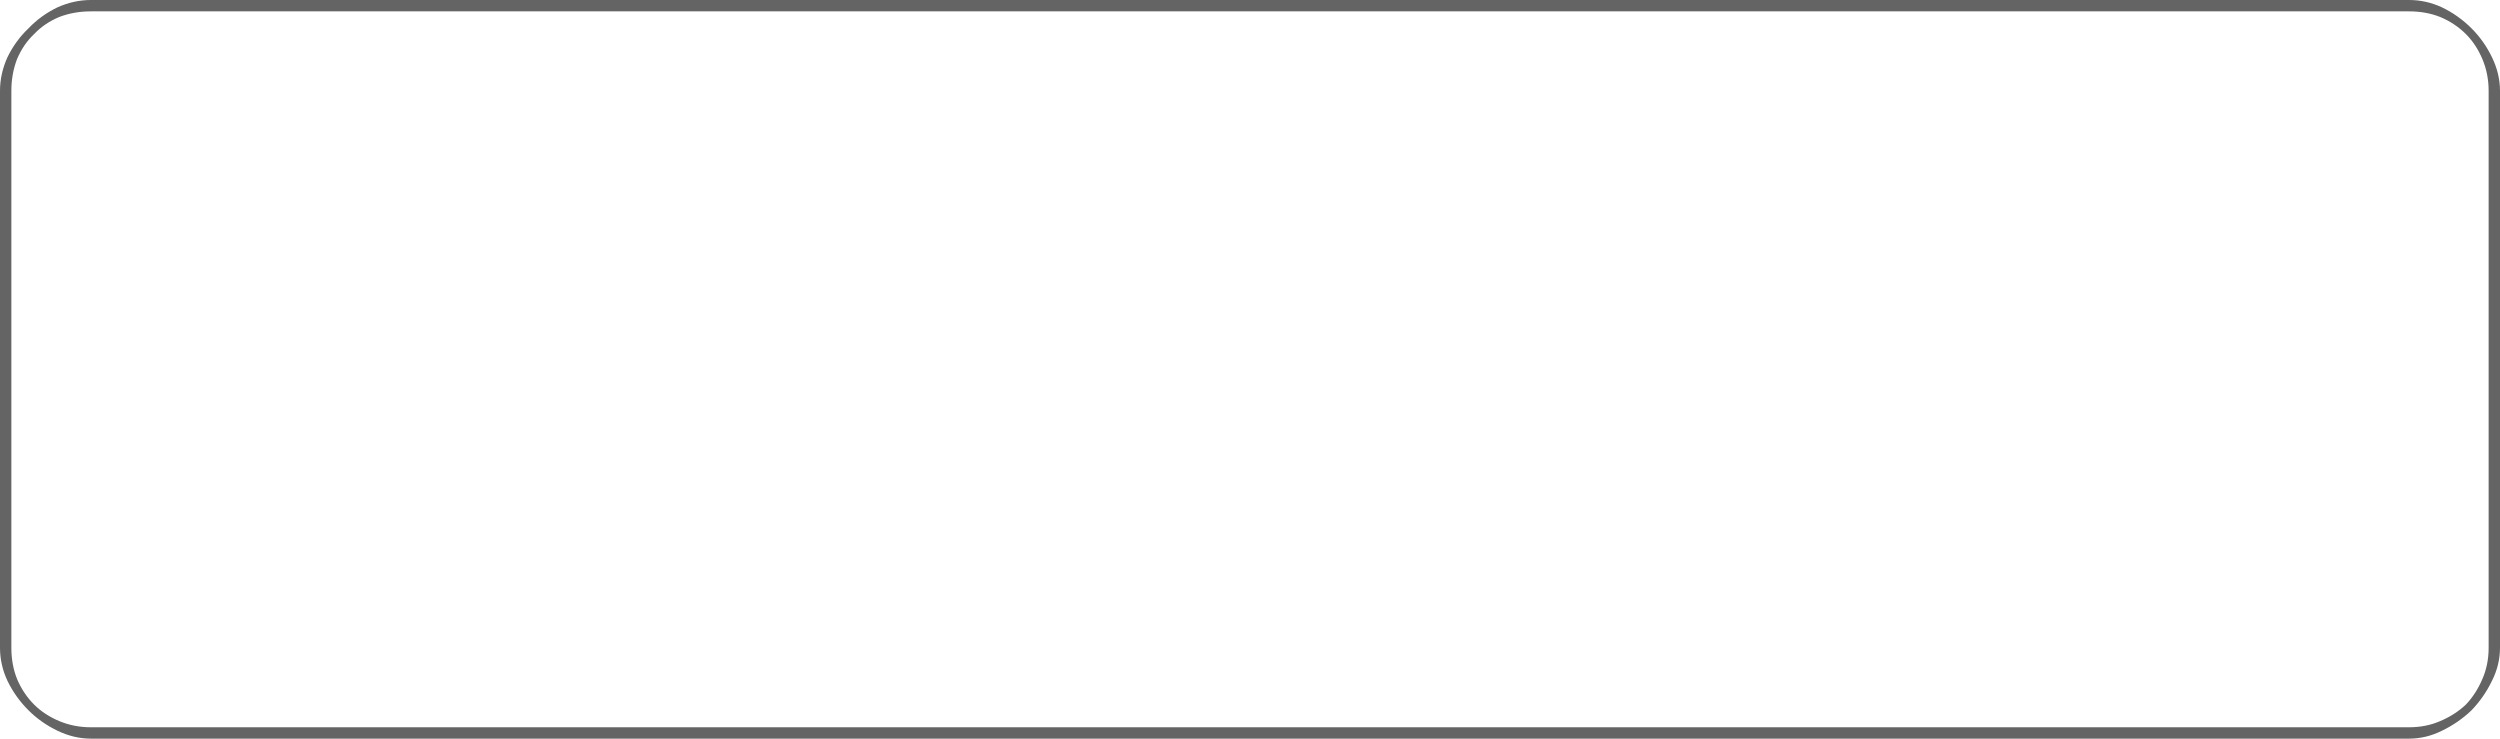 <?xml version="1.0" encoding="UTF-8" standalone="no"?>
<svg xmlns:xlink="http://www.w3.org/1999/xlink" height="65.0px" width="220.0px" xmlns="http://www.w3.org/2000/svg">
  <g transform="matrix(1.0, 0.0, 0.0, 1.0, 0.0, 0.0)">
    <path d="M8.0 1.0 L8.0 1.0 Q6.5 1.0 5.2 1.5 3.9 2.05 3.0 3.0 2.05 3.9 1.5 5.2 1.0 6.5 1.0 8.0 1.0 8.0 1.0 15.65 1.0 23.3 1.0 32.5 1.0 41.65 1.0 49.3 1.0 57.0 1.0 57.0 1.0 58.5 1.5 59.75 2.05 61.05 3.0 62.0 3.9 62.9 5.2 63.45 6.5 64.0 8.0 64.0 8.0 64.0 39.85 64.0 71.75 64.0 110.0 64.0 148.25 64.0 180.1 64.0 212.0 64.0 212.0 64.0 213.5 64.0 214.75 63.45 216.05 62.9 217.0 62.0 217.9 61.05 218.45 59.75 219.0 58.5 219.0 57.0 219.0 57.0 219.0 49.3 219.0 41.65 219.0 32.5 219.0 23.3 219.0 15.65 219.0 8.0 219.0 8.0 219.0 6.5 218.45 5.2 217.9 3.9 217.0 3.0 216.05 2.05 214.75 1.5 213.5 1.0 212.0 1.0 212.0 1.0 180.1 1.0 148.25 1.0 110.0 1.0 71.75 1.0 39.85 1.0 8.0 1.0 8.0 1.0 M0.0 57.0 L0.0 57.0 Q0.0 57.0 0.0 49.3 0.0 41.65 0.0 32.5 0.0 23.3 0.0 15.65 0.0 8.0 0.0 8.0 0.0 6.5 0.65 5.05 1.35 3.6 2.5 2.5 3.6 1.35 5.05 0.65 6.5 0.0 8.0 0.0 8.0 0.0 39.85 0.0 71.75 0.0 110.0 0.0 148.25 0.0 180.1 0.0 212.0 0.0 212.0 0.0 213.5 0.0 214.9 0.65 216.35 1.35 217.5 2.5 218.6 3.6 219.3 5.05 220.0 6.5 220.0 8.0 220.0 8.0 220.0 15.65 220.0 23.3 220.0 32.5 220.0 41.65 220.0 49.3 220.0 57.0 220.0 57.0 220.0 58.5 219.3 59.9 218.6 61.35 217.5 62.5 216.35 63.6 214.9 64.3 213.5 65.0 212.0 65.0 212.0 65.0 180.1 65.0 148.25 65.0 110.0 65.0 71.75 65.0 39.85 65.0 8.0 65.0 8.0 65.0 6.5 65.0 5.05 64.3 3.6 63.6 2.5 62.5 1.35 61.35 0.65 59.9 0.0 58.5 0.0 57.0" fill="#646464" fill-rule="evenodd" stroke="none"/>
  </g>
</svg>
